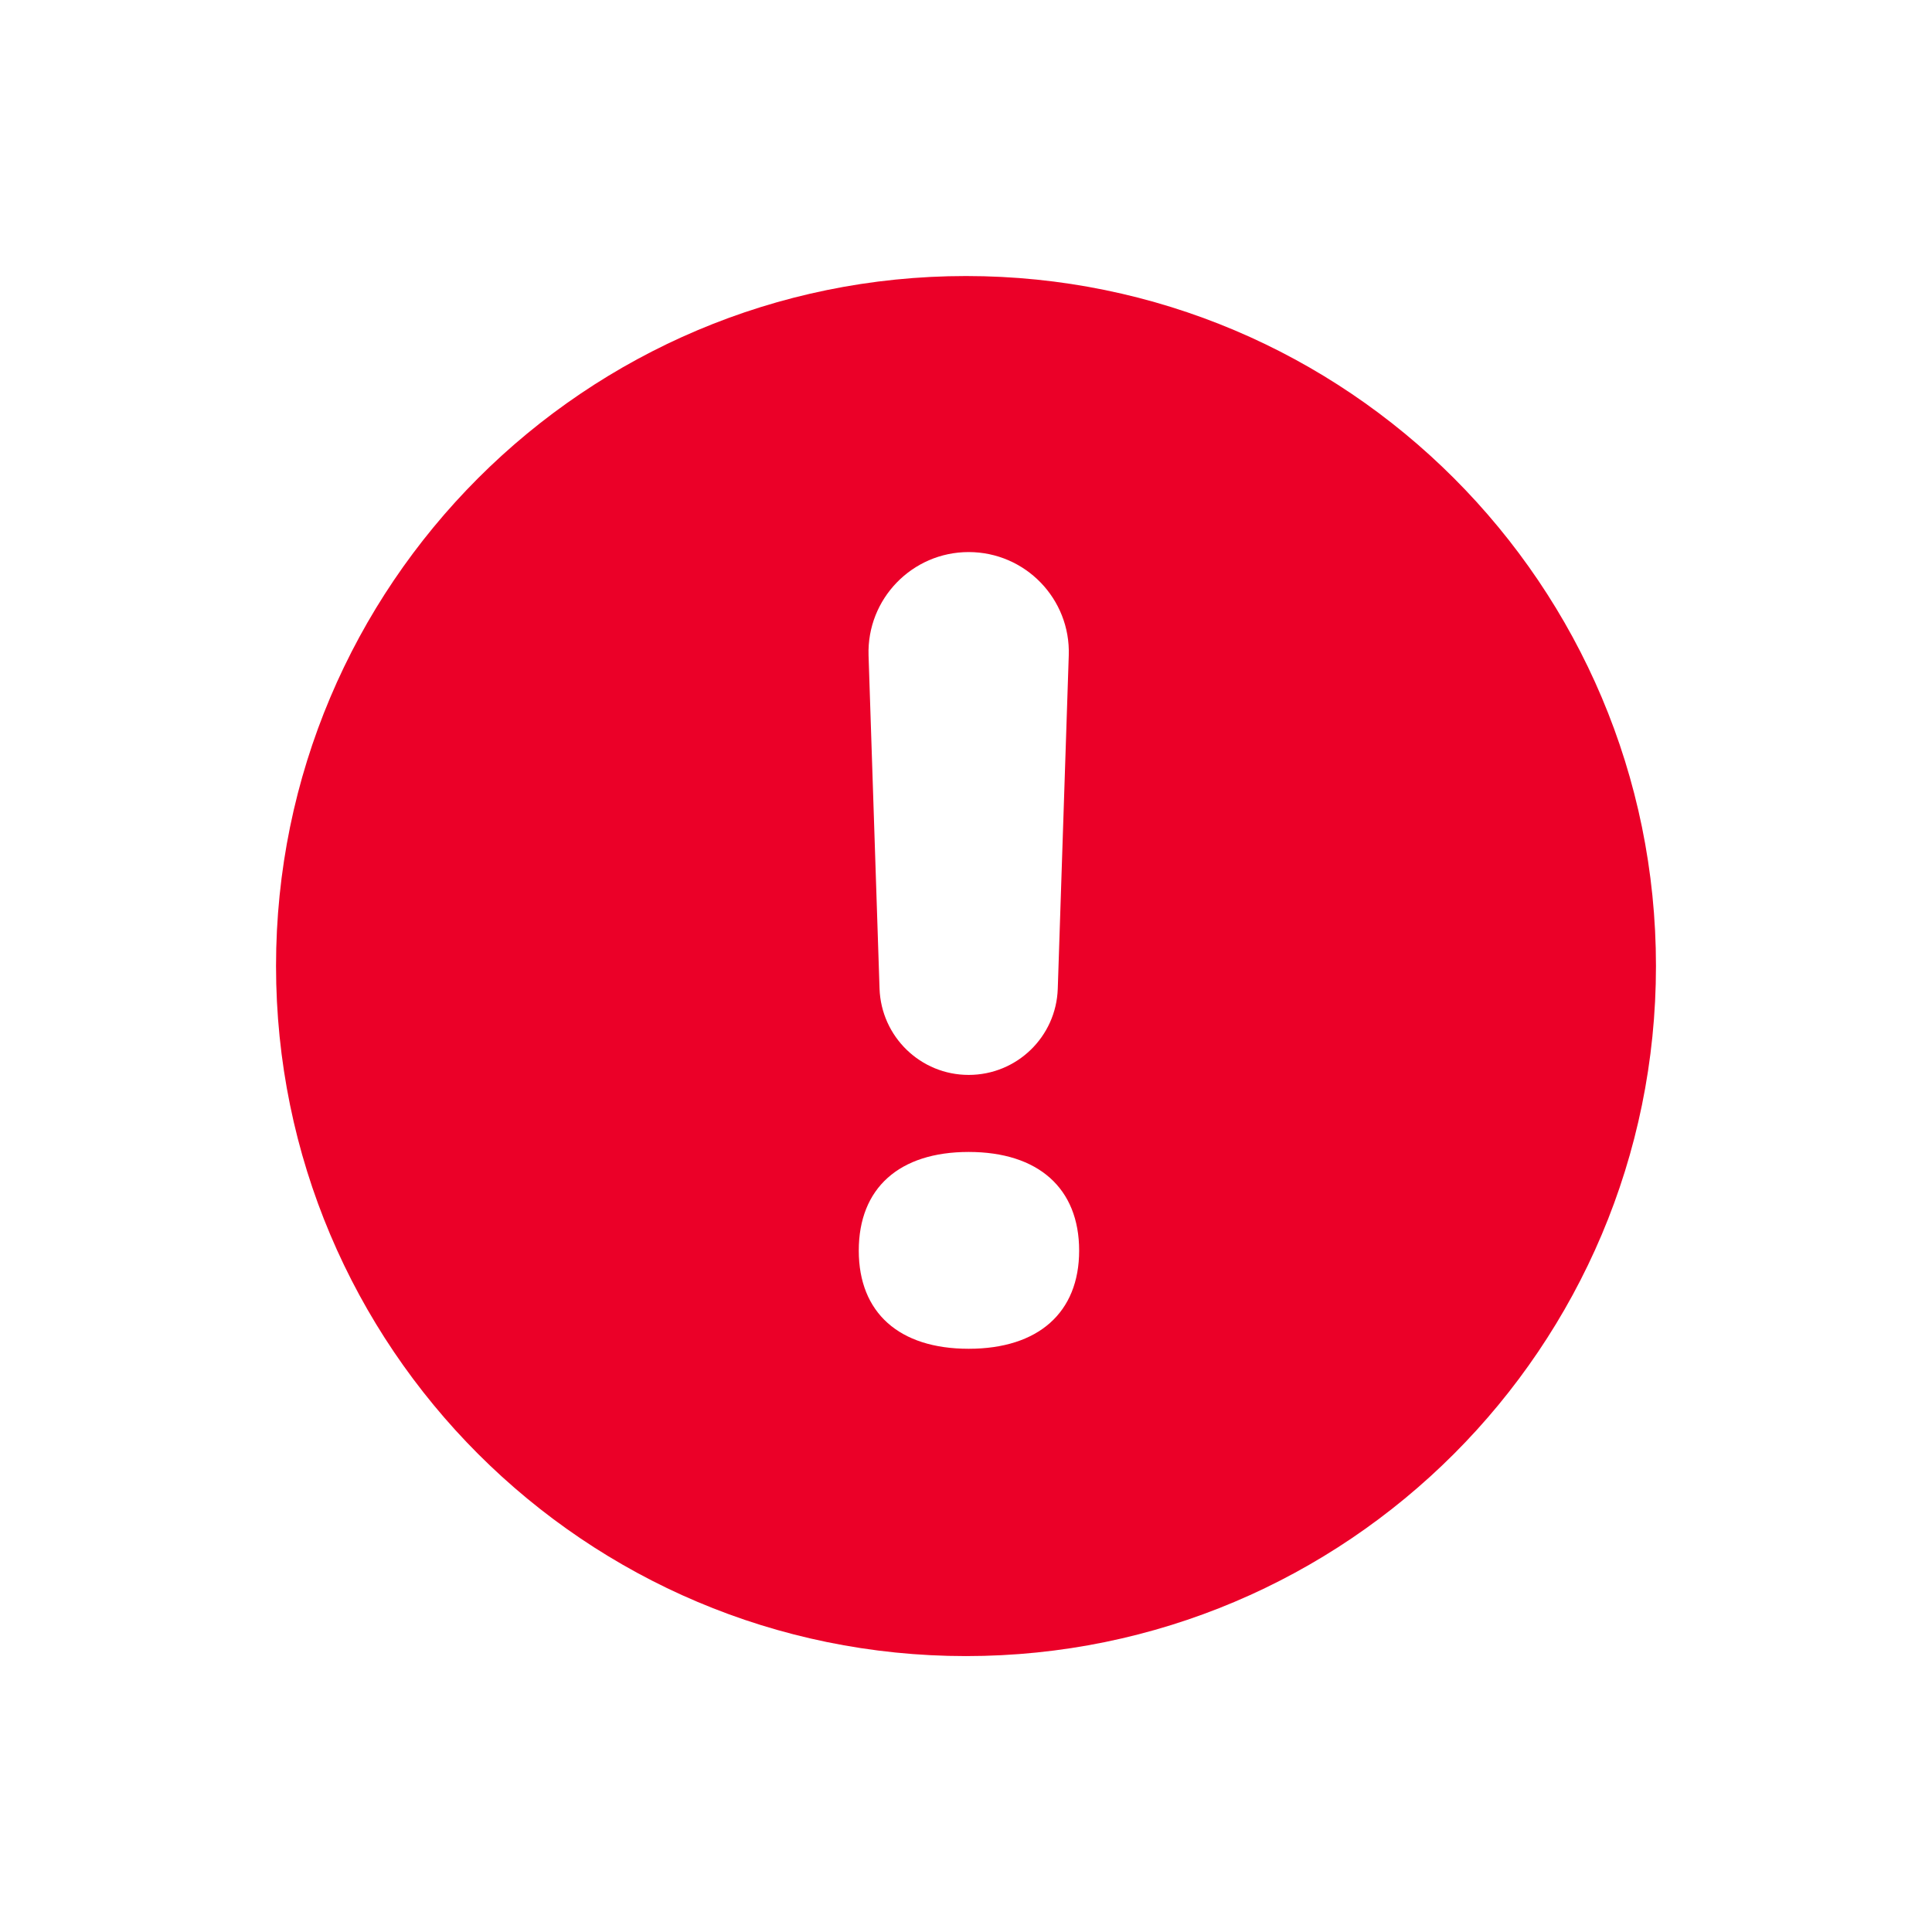 <svg width="16" height="16" viewBox="0 0 16 16" fill="none" xmlns="http://www.w3.org/2000/svg">
<path fill-rule="evenodd" clip-rule="evenodd" d="M8 13.715C11.156 13.715 13.714 11.156 13.714 8C13.714 4.845 11.156 2.286 8 2.286C4.844 2.286 2.286 4.845 2.286 8C2.286 11.156 4.844 13.715 8 13.715ZM8.022 4.572C7.554 4.572 7.178 4.96 7.193 5.428L7.284 8.188C7.298 8.586 7.624 8.902 8.022 8.902C8.421 8.902 8.747 8.586 8.76 8.188L8.851 5.428C8.867 4.96 8.491 4.572 8.022 4.572ZM8.022 11.17C7.446 11.17 7.112 10.871 7.112 10.357C7.112 9.84 7.446 9.54 8.022 9.54C8.598 9.54 8.937 9.84 8.937 10.357C8.937 10.871 8.598 11.17 8.022 11.17Z" fill="#EB0028"/>
</svg>
